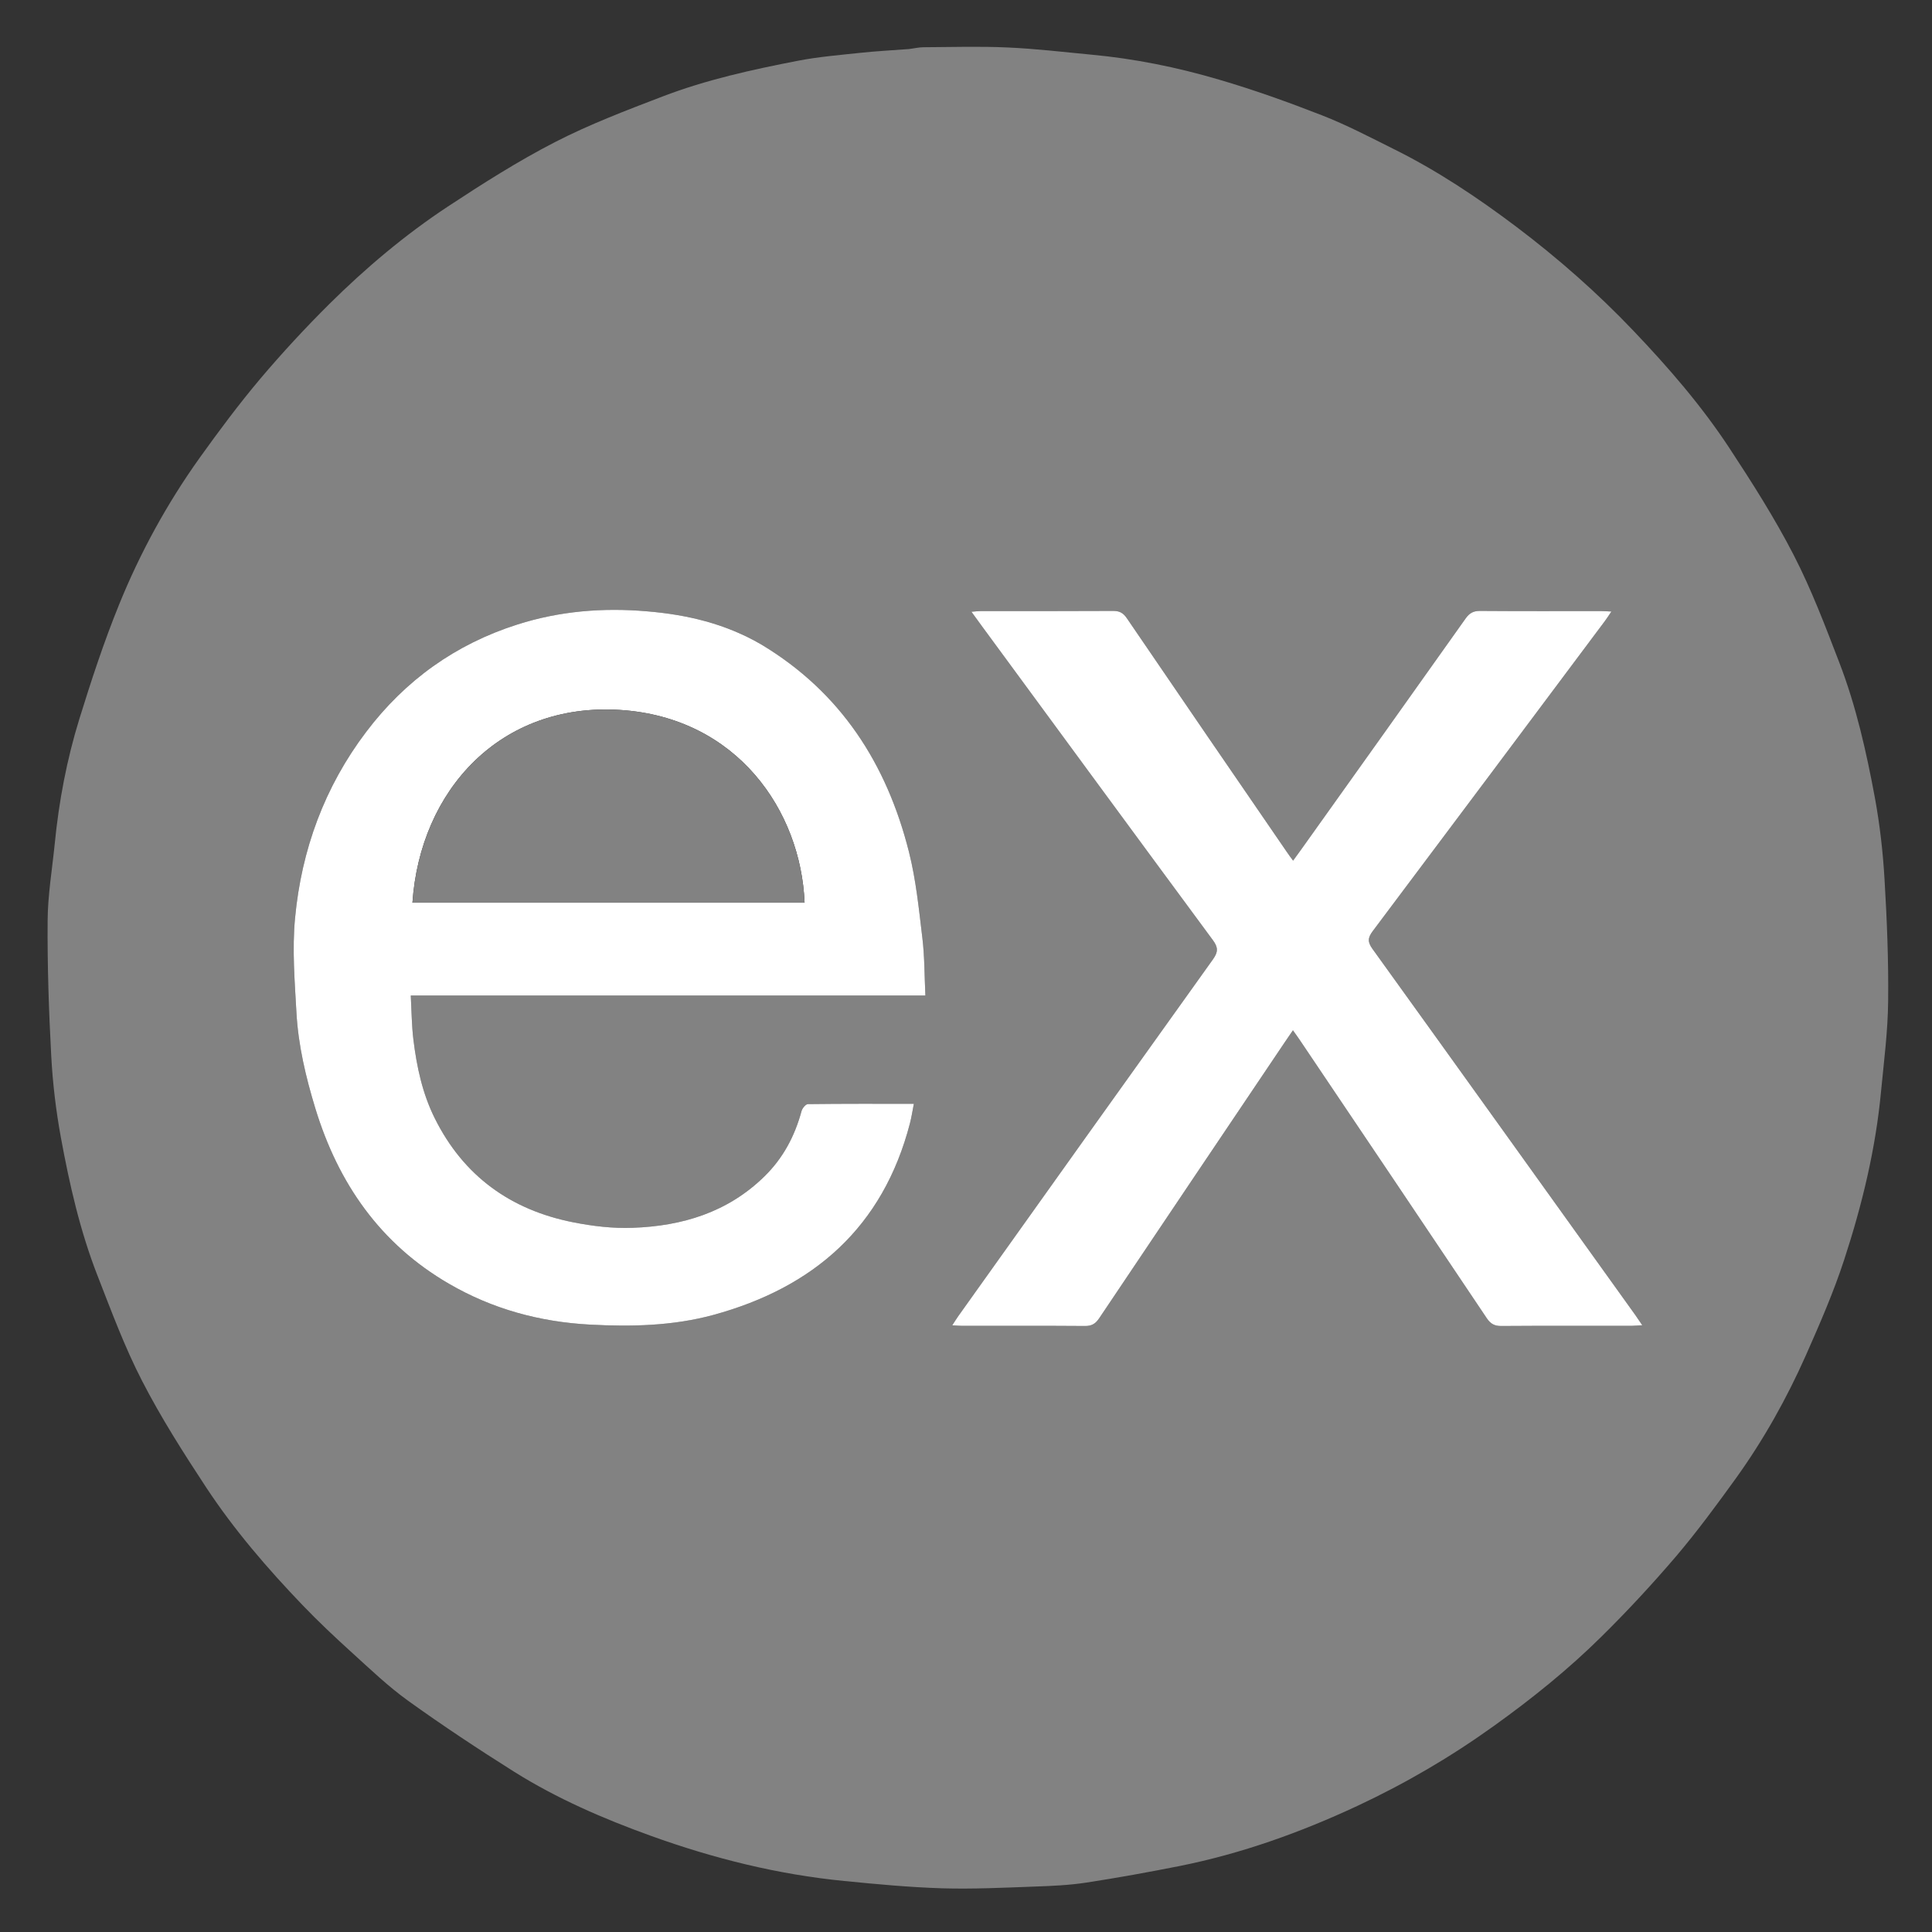 <?xml version="1.0" encoding="UTF-8" standalone="no"?>
<svg
   width="100px"
   height="100px"
   viewBox="0 0 100 100"
   version="1.1"
   id="svg459"
   sodipodi:docname="express.svg"
   inkscape:version="1.2.2 (732a01da63, 2022-12-09)"
   xmlns:inkscape="http://www.inkscape.org/namespaces/inkscape"
   xmlns:sodipodi="http://sodipodi.sourceforge.net/DTD/sodipodi-0.dtd"
   xmlns="http://www.w3.org/2000/svg"
   xmlns:svg="http://www.w3.org/2000/svg">
  <rect x="0" y="0" width="100" height="100" fill="#333333" stroke="none"/>
  <defs
     id="defs463" />
  <sodipodi:namedview
     id="namedview461"
     pagecolor="#ffffff"
     bordercolor="#000000"
     borderopacity="0.25"
     inkscape:showpageshadow="2"
     inkscape:pageopacity="0.0"
     inkscape:pagecheckerboard="0"
     inkscape:deskcolor="#d1d1d1"
     showgrid="false"
     inkscape:zoom="8.37"
     inkscape:cx="49.940263"
     inkscape:cy="40.501792"
     inkscape:window-width="1920"
     inkscape:window-height="1017"
     inkscape:window-x="1358"
     inkscape:window-y="-8"
     inkscape:window-maximized="1"
     inkscape:current-layer="surface1" />
  <g
     id="surface1">
    <path
       style=" stroke:none;fill-rule:nonzero;fill:rgb(50.98%,50.98%,50.98%);fill-opacity:1;"
       d="M 47.043 2.539 C 47.328 2.504 47.566 2.445 47.805 2.445 C 49.254 2.438 50.703 2.391 52.148 2.457 C 53.594 2.52 55.031 2.691 56.473 2.828 C 58.723 3.035 60.934 3.484 63.094 4.121 C 64.898 4.648 66.672 5.285 68.426 5.969 C 69.688 6.461 70.895 7.094 72.109 7.699 C 74.367 8.816 76.457 10.211 78.465 11.723 C 80.633 13.359 82.668 15.148 84.543 17.117 C 86.352 19.016 88.07 20.996 89.512 23.191 C 90.695 24.992 91.859 26.82 92.844 28.734 C 93.762 30.516 94.477 32.41 95.199 34.285 C 96.074 36.555 96.605 38.926 97.047 41.309 C 97.301 42.695 97.461 44.105 97.543 45.512 C 97.668 47.613 97.754 49.719 97.73 51.82 C 97.715 53.379 97.512 54.934 97.363 56.484 C 97.086 59.457 96.387 62.348 95.465 65.172 C 94.914 66.867 94.195 68.516 93.473 70.148 C 92.477 72.391 91.281 74.527 89.848 76.52 C 88.855 77.895 87.848 79.266 86.75 80.559 C 85.523 81.996 84.234 83.387 82.887 84.715 C 81.172 86.41 79.293 87.922 77.332 89.328 C 75.098 90.934 72.742 92.312 70.258 93.473 C 67.312 94.848 64.266 95.941 61.07 96.582 C 59.461 96.902 57.84 97.195 56.215 97.445 C 55.34 97.578 54.449 97.617 53.566 97.648 C 51.961 97.707 50.355 97.785 48.75 97.738 C 47.062 97.684 45.379 97.527 43.695 97.359 C 40.262 97.023 36.938 96.195 33.691 95.023 C 31.234 94.137 28.84 93.102 26.621 91.711 C 24.758 90.539 22.918 89.32 21.129 88.035 C 20.086 87.285 19.152 86.387 18.195 85.52 C 17.332 84.738 16.48 83.934 15.672 83.094 C 13.844 81.188 12.121 79.188 10.668 76.984 C 9.492 75.195 8.336 73.383 7.359 71.484 C 6.453 69.73 5.762 67.859 5.043 66.016 C 4.141 63.707 3.594 61.289 3.148 58.859 C 2.895 57.473 2.727 56.062 2.652 54.656 C 2.527 52.328 2.449 49.996 2.465 47.664 C 2.473 46.336 2.699 45.008 2.832 43.684 C 3.047 41.484 3.457 39.312 4.109 37.207 C 4.727 35.211 5.379 33.223 6.164 31.293 C 7.254 28.605 8.648 26.059 10.336 23.695 C 11.332 22.305 12.359 20.926 13.461 19.617 C 14.598 18.273 15.797 16.977 17.047 15.734 C 18.934 13.867 20.965 12.152 23.184 10.688 C 24.984 9.504 26.812 8.34 28.727 7.355 C 30.508 6.438 32.402 5.719 34.277 5 C 36.547 4.129 38.922 3.605 41.301 3.145 C 42.352 2.941 43.43 2.852 44.496 2.738 C 45.328 2.648 46.164 2.605 47.043 2.539 M 39.367 33.336 C 37.547 32.277 35.551 31.812 33.477 31.641 C 31.203 31.445 28.961 31.629 26.781 32.324 C 23.586 33.34 20.977 35.207 18.953 37.883 C 16.797 40.73 15.605 43.984 15.273 47.512 C 15.117 49.133 15.254 50.785 15.344 52.418 C 15.438 54.105 15.828 55.75 16.32 57.363 C 17.504 61.246 19.68 64.383 23.242 66.449 C 25.496 67.758 27.938 68.422 30.539 68.562 C 32.688 68.676 34.828 68.629 36.918 68.062 C 42.133 66.641 45.707 63.504 47.098 58.145 C 47.18 57.828 47.23 57.5 47.301 57.133 C 45.43 57.133 43.625 57.125 41.82 57.148 C 41.703 57.148 41.527 57.363 41.488 57.508 C 41.137 58.805 40.535 59.945 39.559 60.898 C 37.66 62.754 35.309 63.461 32.746 63.551 C 31.723 63.59 30.676 63.465 29.668 63.266 C 26.43 62.625 23.988 60.871 22.5 57.875 C 21.863 56.594 21.57 55.215 21.398 53.812 C 21.309 53.082 21.305 52.34 21.262 51.527 C 30.168 51.527 38.992 51.527 47.898 51.527 C 47.848 50.488 47.859 49.512 47.742 48.551 C 47.562 47.059 47.414 45.547 47.047 44.094 C 45.902 39.551 43.531 35.836 39.367 33.336 M 66.496 53.953 C 66.629 53.754 66.766 53.559 66.922 53.328 C 67.059 53.523 67.168 53.668 67.266 53.816 C 70.5 58.621 73.734 63.422 76.957 68.234 C 77.152 68.523 77.359 68.637 77.711 68.633 C 79.957 68.617 82.203 68.625 84.445 68.625 C 84.602 68.625 84.758 68.605 85.004 68.594 C 84.852 68.375 84.75 68.215 84.641 68.062 C 80.109 61.742 75.582 55.422 71.035 49.109 C 70.781 48.754 70.793 48.539 71.055 48.191 C 75.07 42.848 79.074 37.488 83.078 32.133 C 83.18 31.996 83.273 31.848 83.406 31.652 C 83.184 31.645 83.027 31.629 82.871 31.629 C 80.789 31.629 78.707 31.637 76.621 31.621 C 76.273 31.617 76.066 31.723 75.863 32.008 C 73.023 36.016 70.168 40.016 67.316 44.016 C 67.195 44.184 67.074 44.348 66.93 44.547 C 66.793 44.363 66.688 44.219 66.59 44.074 C 63.828 40.051 61.066 36.023 58.32 31.992 C 58.129 31.715 57.934 31.617 57.605 31.621 C 55.328 31.633 53.051 31.629 50.77 31.629 C 50.633 31.629 50.496 31.648 50.281 31.664 C 50.492 31.957 50.66 32.188 50.832 32.422 C 54.809 37.836 58.785 43.254 62.777 48.66 C 63.055 49.035 63.055 49.273 62.785 49.652 C 58.379 55.805 53.988 61.965 49.598 68.125 C 49.5 68.262 49.414 68.406 49.289 68.598 C 49.523 68.613 49.664 68.625 49.809 68.625 C 51.922 68.625 54.039 68.617 56.156 68.633 C 56.512 68.637 56.707 68.512 56.898 68.227 C 60.078 63.484 63.27 58.746 66.496 53.953 Z M 66.496 53.953 "
       id="path450" />
    <path
       style=" stroke:none;fill-rule:nonzero;fill:rgb(100%,100%,100%);fill-opacity:1;"
       d="M 39.398 33.355 C 43.531 35.836 45.902 39.551 47.047 44.094 C 47.414 45.547 47.562 47.059 47.742 48.551 C 47.859 49.512 47.848 50.488 47.898 51.527 C 38.992 51.527 30.168 51.527 21.262 51.527 C 21.305 52.34 21.309 53.082 21.398 53.812 C 21.57 55.215 21.863 56.594 22.5 57.875 C 23.988 60.871 26.43 62.625 29.668 63.266 C 30.676 63.465 31.723 63.59 32.746 63.551 C 35.309 63.461 37.66 62.754 39.559 60.898 C 40.535 59.945 41.137 58.805 41.488 57.508 C 41.527 57.363 41.703 57.148 41.82 57.148 C 43.625 57.125 45.43 57.133 47.301 57.133 C 47.23 57.5 47.18 57.828 47.098 58.145 C 45.707 63.504 42.133 66.641 36.918 68.062 C 34.828 68.629 32.688 68.676 30.539 68.562 C 27.938 68.422 25.496 67.758 23.242 66.449 C 19.68 64.383 17.504 61.246 16.32 57.363 C 15.828 55.75 15.438 54.105 15.344 52.418 C 15.254 50.785 15.117 49.133 15.273 47.512 C 15.605 43.984 16.797 40.73 18.953 37.883 C 20.977 35.207 23.586 33.34 26.781 32.324 C 28.961 31.629 31.203 31.445 33.477 31.641 C 35.551 31.812 37.547 32.277 39.398 33.355 M 34.617 46.723 C 36.961 46.723 39.301 46.723 41.645 46.723 C 41.457 41.992 38.172 37.133 32.09 36.746 C 25.895 36.355 21.746 40.902 21.348 46.723 C 25.742 46.723 30.133 46.723 34.617 46.723 Z M 34.617 46.723 "
       id="path452" />
    <path
       style=" stroke:none;fill-rule:nonzero;fill:rgb(100%,100%,100%);fill-opacity:1;"
       d="M 66.477 53.98 C 63.27 58.746 60.078 63.484 56.898 68.227 C 56.707 68.512 56.512 68.637 56.156 68.633 C 54.039 68.617 51.922 68.625 49.809 68.625 C 49.664 68.625 49.523 68.613 49.289 68.598 C 49.414 68.406 49.5 68.262 49.598 68.125 C 53.988 61.965 58.379 55.805 62.785 49.652 C 63.055 49.273 63.055 49.035 62.777 48.66 C 58.785 43.254 54.809 37.836 50.832 32.422 C 50.66 32.188 50.492 31.957 50.281 31.664 C 50.496 31.648 50.633 31.629 50.77 31.629 C 53.051 31.629 55.328 31.633 57.605 31.621 C 57.934 31.617 58.129 31.715 58.32 31.992 C 61.066 36.023 63.828 40.051 66.59 44.074 C 66.688 44.219 66.793 44.363 66.93 44.547 C 67.074 44.348 67.195 44.184 67.316 44.016 C 70.168 40.016 73.023 36.016 75.863 32.008 C 76.066 31.723 76.273 31.617 76.621 31.621 C 78.707 31.637 80.789 31.629 82.871 31.629 C 83.027 31.629 83.184 31.645 83.406 31.652 C 83.273 31.848 83.18 31.996 83.078 32.133 C 79.074 37.488 75.07 42.848 71.055 48.191 C 70.793 48.539 70.781 48.754 71.035 49.109 C 75.582 55.422 80.109 61.742 84.641 68.062 C 84.75 68.215 84.852 68.375 85.004 68.594 C 84.758 68.605 84.602 68.625 84.445 68.625 C 82.203 68.625 79.957 68.617 77.711 68.633 C 77.359 68.637 77.152 68.523 76.957 68.234 C 73.734 63.422 70.5 58.621 67.266 53.816 C 67.168 53.668 67.059 53.523 66.922 53.328 C 66.766 53.559 66.629 53.754 66.477 53.98 Z M 66.477 53.98 "
       id="path454" />
    <path
       style=" stroke:none;fill-rule:nonzero;fill:rgb(50.98%,50.98%,50.98%);fill-opacity:1;"
       d="M 34.57 46.723 C 30.133 46.723 25.742 46.723 21.348 46.723 C 21.746 40.902 25.895 36.355 32.09 36.746 C 38.172 37.133 41.457 41.992 41.645 46.723 C 39.301 46.723 36.961 46.723 34.57 46.723 Z M 34.57 46.723 "
       id="path456" />
  </g>
</svg>
